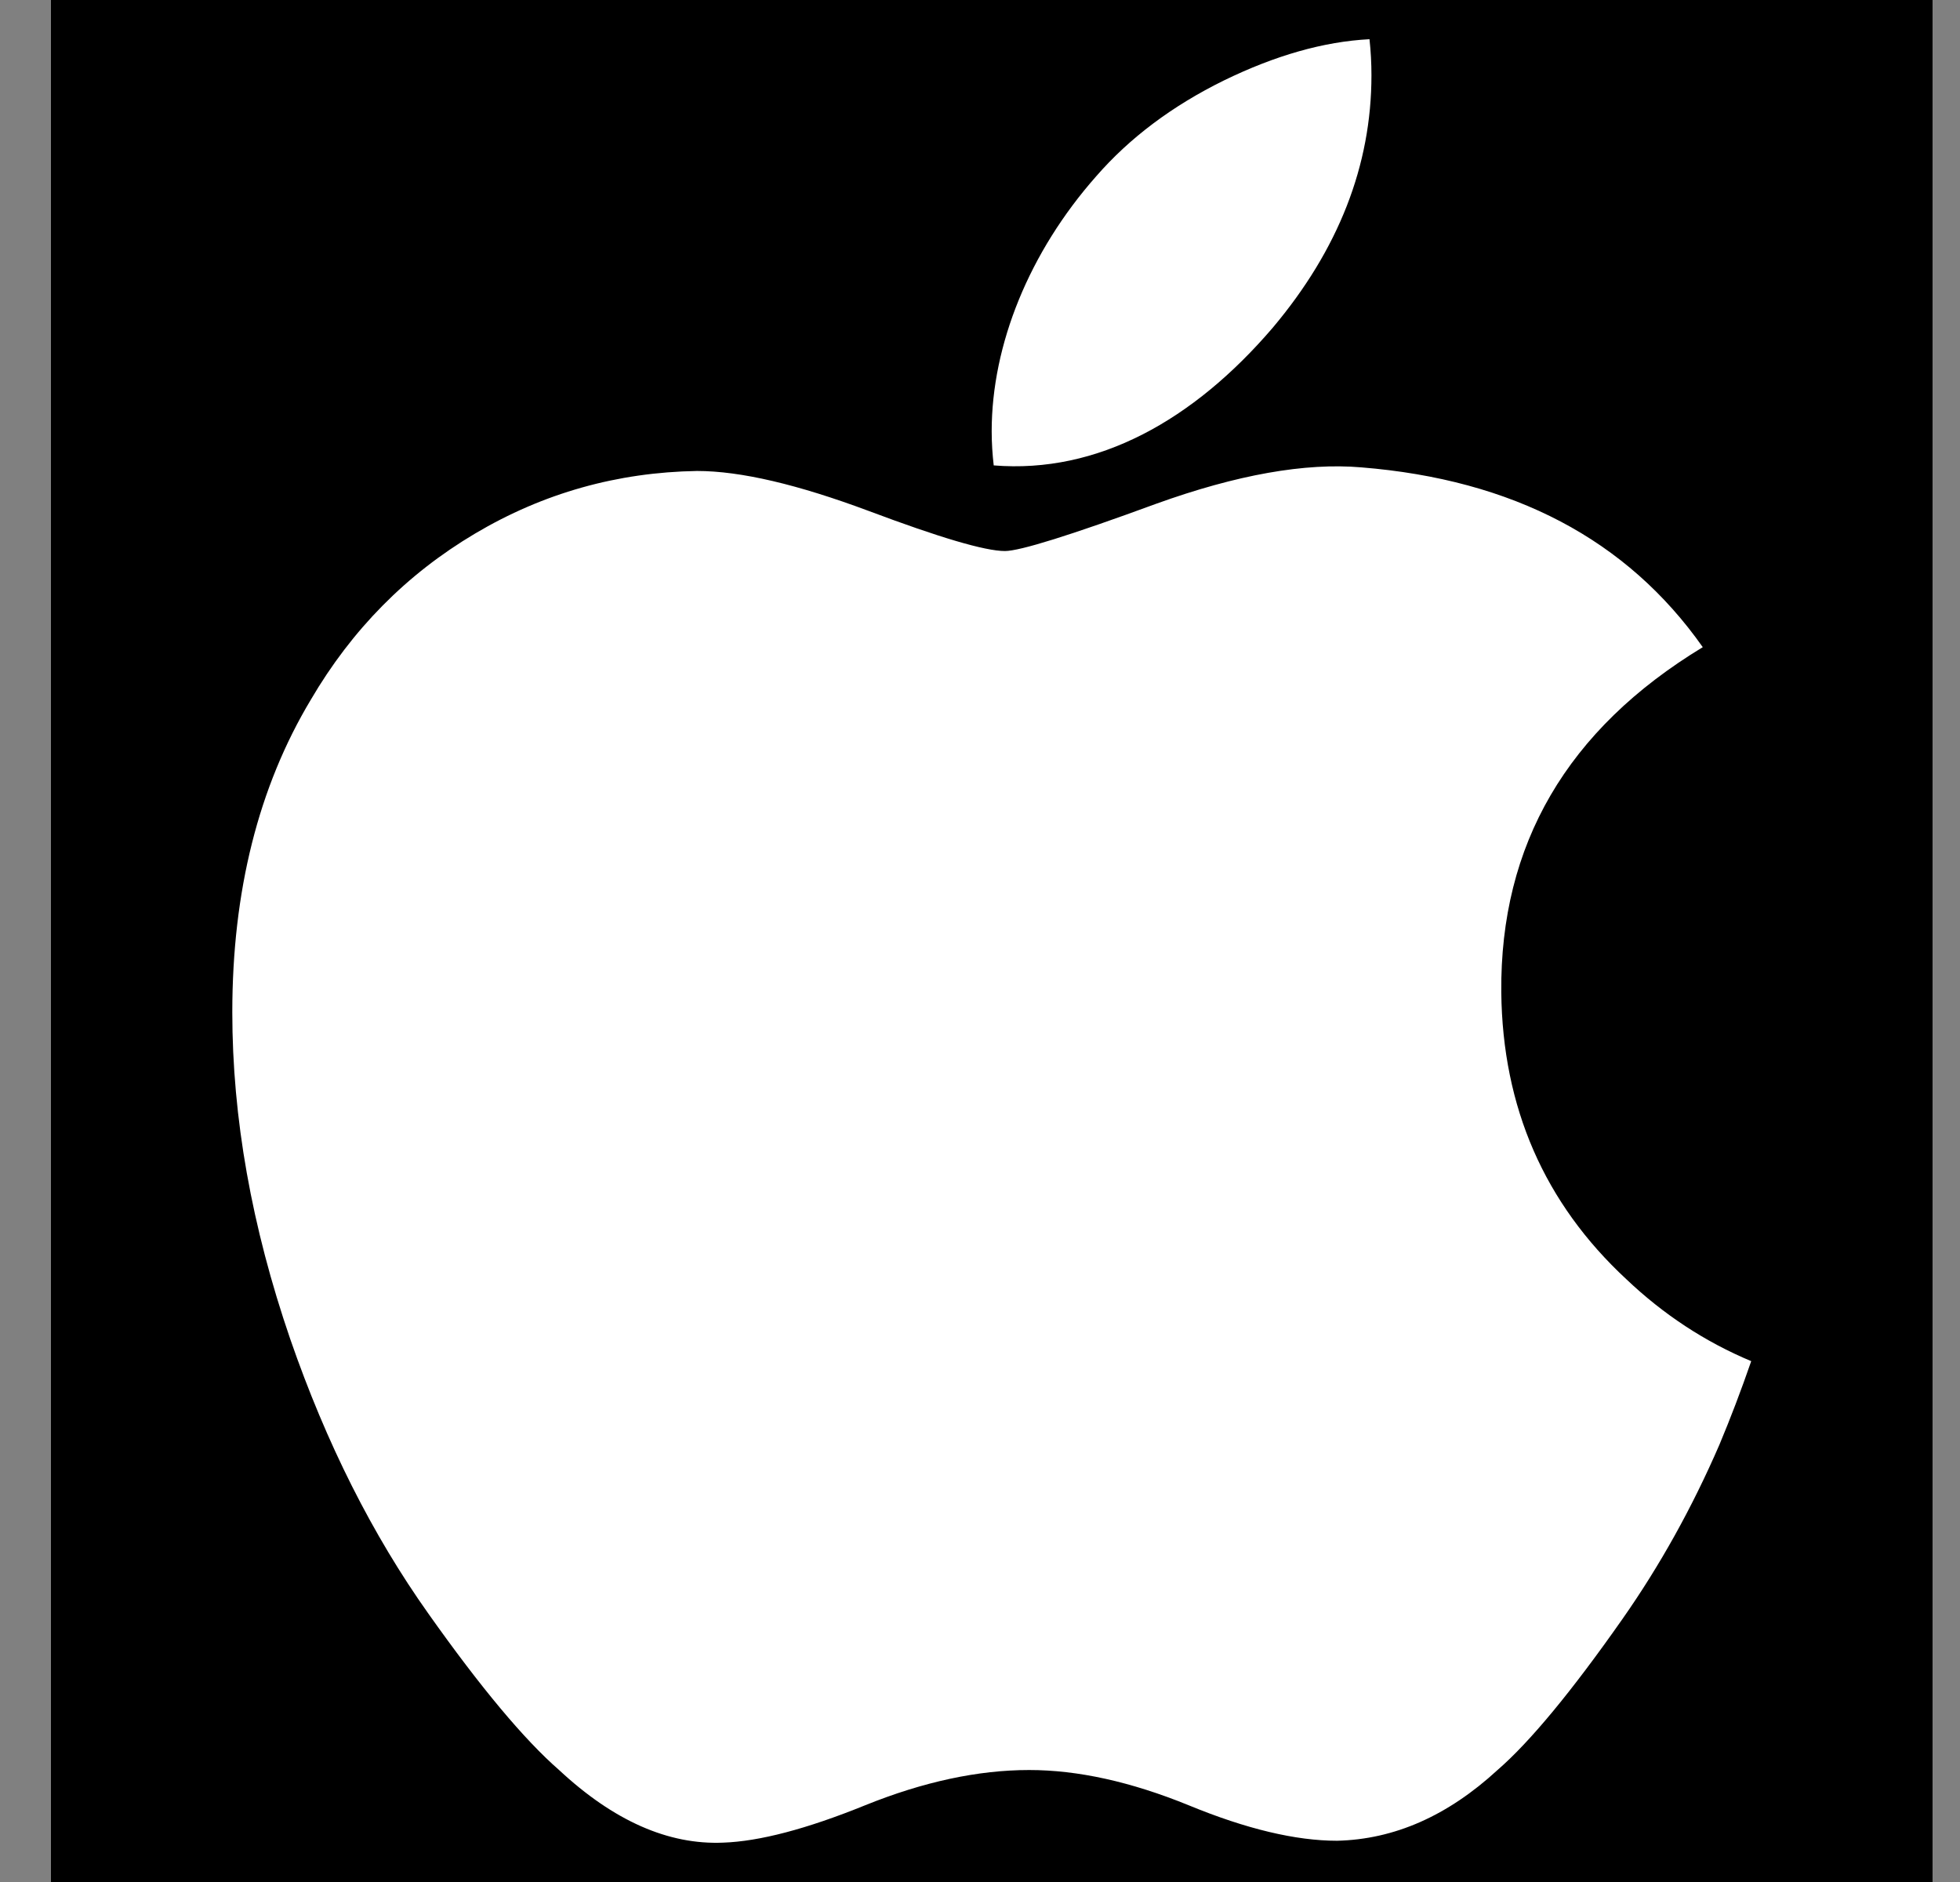 <svg width="25" height="24" viewBox="0 0 25 24" fill="none" xmlns="http://www.w3.org/2000/svg">
<rect x="0" y="0" width="25" height="24" fill="#808080" stroke="none"/>
<rect width="24" height="24" transform="translate(0.65)" fill="black"/>
<path d="M21.931 18.424C21.583 19.227 21.171 19.967 20.694 20.647C20.044 21.574 19.512 22.216 19.101 22.572C18.465 23.157 17.784 23.457 17.054 23.474C16.53 23.474 15.898 23.325 15.163 23.022C14.425 22.721 13.747 22.572 13.127 22.572C12.477 22.572 11.779 22.721 11.034 23.022C10.287 23.325 9.685 23.482 9.225 23.498C8.525 23.528 7.827 23.22 7.131 22.572C6.687 22.185 6.131 21.52 5.465 20.579C4.751 19.574 4.163 18.408 3.703 17.079C3.21 15.644 2.963 14.254 2.963 12.909C2.963 11.367 3.296 10.038 3.964 8.924C4.488 8.029 5.185 7.323 6.058 6.805C6.931 6.287 7.875 6.023 8.89 6.006C9.446 6.006 10.175 6.178 11.081 6.516C11.984 6.855 12.564 7.027 12.818 7.027C13.008 7.027 13.653 6.826 14.745 6.425C15.778 6.053 16.649 5.899 17.363 5.96C19.299 6.116 20.752 6.879 21.719 8.253C19.988 9.302 19.132 10.77 19.149 12.654C19.165 14.122 19.698 15.343 20.744 16.313C21.218 16.763 21.747 17.111 22.337 17.358C22.209 17.728 22.074 18.083 21.931 18.424ZM17.493 0.96C17.493 2.11 17.072 3.184 16.235 4.178C15.224 5.36 14.001 6.043 12.675 5.935C12.659 5.797 12.649 5.652 12.649 5.5C12.649 4.395 13.129 3.213 13.983 2.247C14.409 1.758 14.951 1.351 15.609 1.027C16.265 0.707 16.885 0.53 17.468 0.5C17.485 0.654 17.493 0.808 17.493 0.96V0.96Z" fill="white"/>
</svg>
